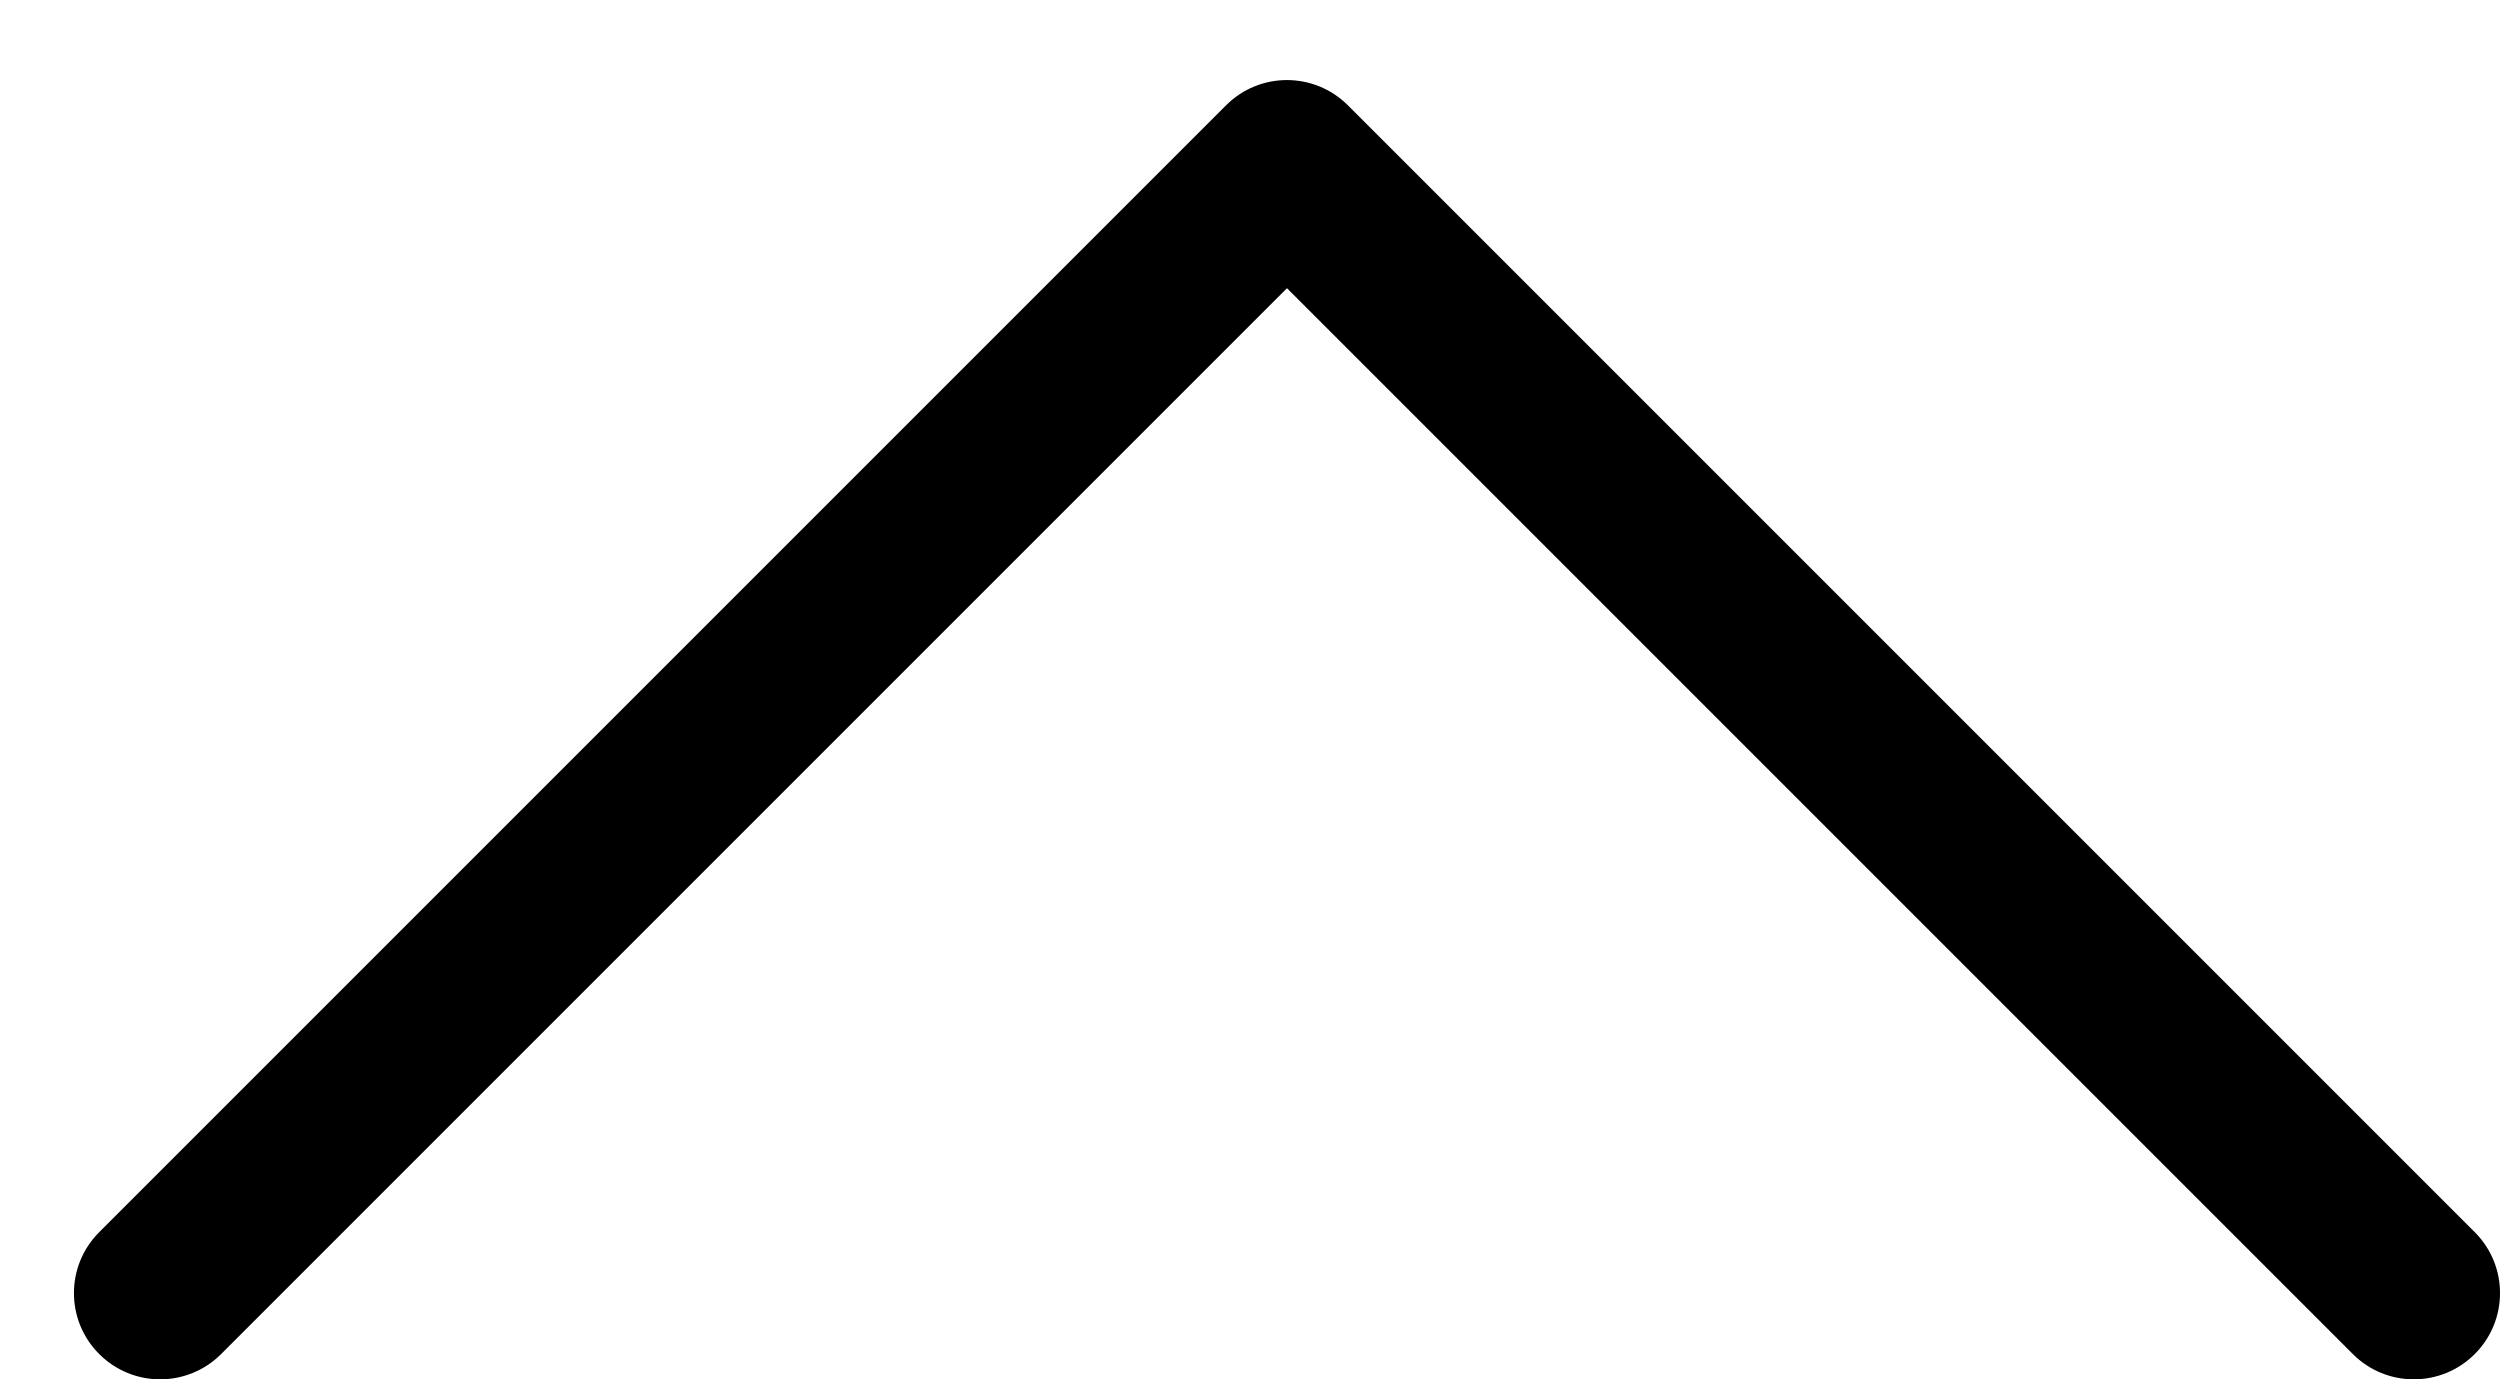 <svg width="29" height="16" viewBox="0 0 29 16" xmlns="http://www.w3.org/2000/svg">
<path fill-rule="evenodd" clip-rule="evenodd" d="M1.151 14.293C0.76 14.683 0.76 15.317 1.151 15.707C1.541 16.098 2.174 16.098 2.565 15.707L14.929 3.343L27.293 15.707C27.683 16.098 28.317 16.098 28.707 15.707C29.098 15.317 29.098 14.683 28.707 14.293L15.636 1.222C15.245 0.831 14.612 0.831 14.222 1.222L1.151 14.293Z"/>
</svg>

